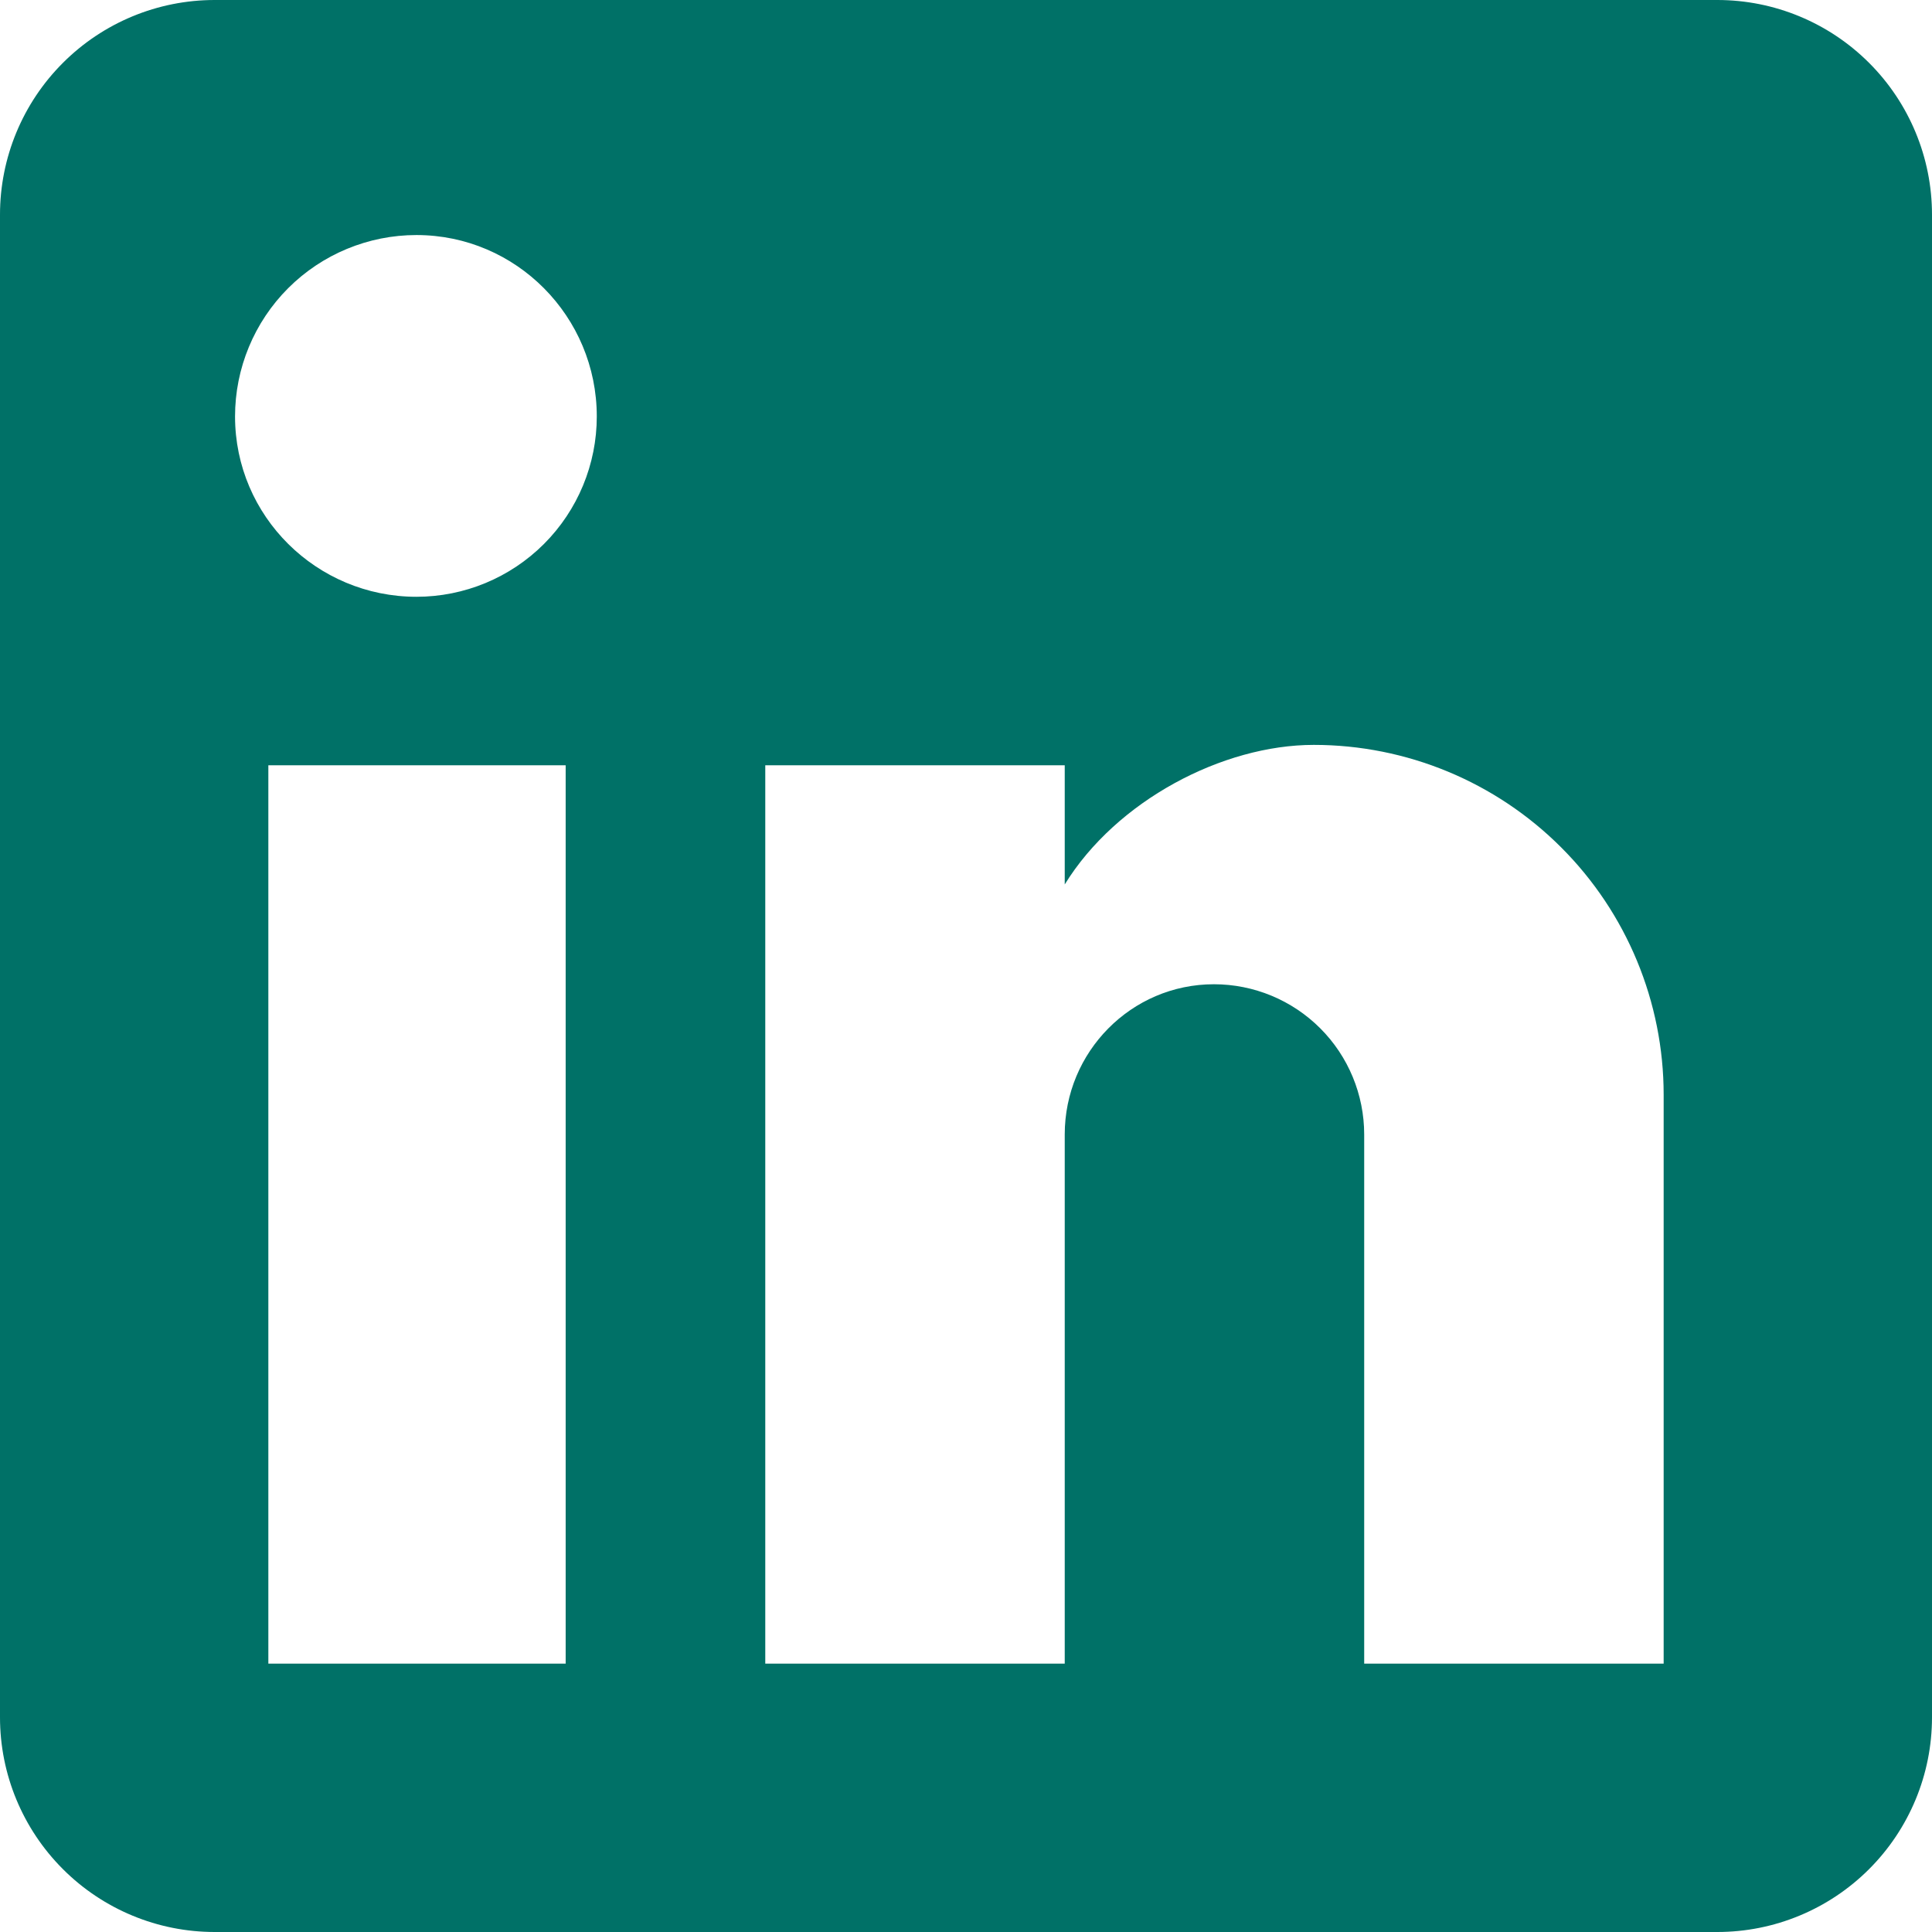 <svg width="38" height="38" viewBox="0 0 38 38" fill="none" xmlns="http://www.w3.org/2000/svg">
<path d="M33.778 0C34.898 0 35.971 0.445 36.763 1.237C37.555 2.028 38 3.102 38 4.222V33.778C38 34.898 37.555 35.971 36.763 36.763C35.971 37.555 34.898 38 33.778 38H4.222C3.102 38 2.028 37.555 1.237 36.763C0.445 35.971 0 34.898 0 33.778V4.222C0 3.102 0.445 2.028 1.237 1.237C2.028 0.445 3.102 0 4.222 0H33.778ZM32.722 32.722V21.533C32.722 19.708 31.997 17.957 30.706 16.667C29.416 15.376 27.665 14.651 25.84 14.651C24.046 14.651 21.956 15.749 20.942 17.396V15.052H15.052V32.722H20.942V22.314C20.942 20.689 22.251 19.359 23.877 19.359C24.66 19.359 25.412 19.67 25.967 20.225C26.521 20.779 26.832 21.531 26.832 22.314V32.722H32.722ZM8.191 11.738C9.132 11.738 10.034 11.364 10.699 10.699C11.364 10.034 11.738 9.132 11.738 8.191C11.738 6.228 10.154 4.623 8.191 4.623C7.245 4.623 6.337 4.999 5.668 5.668C4.999 6.337 4.623 7.245 4.623 8.191C4.623 10.154 6.228 11.738 8.191 11.738ZM11.126 32.722V15.052H5.278V32.722H11.126Z" fill="#007167"/>
</svg>

